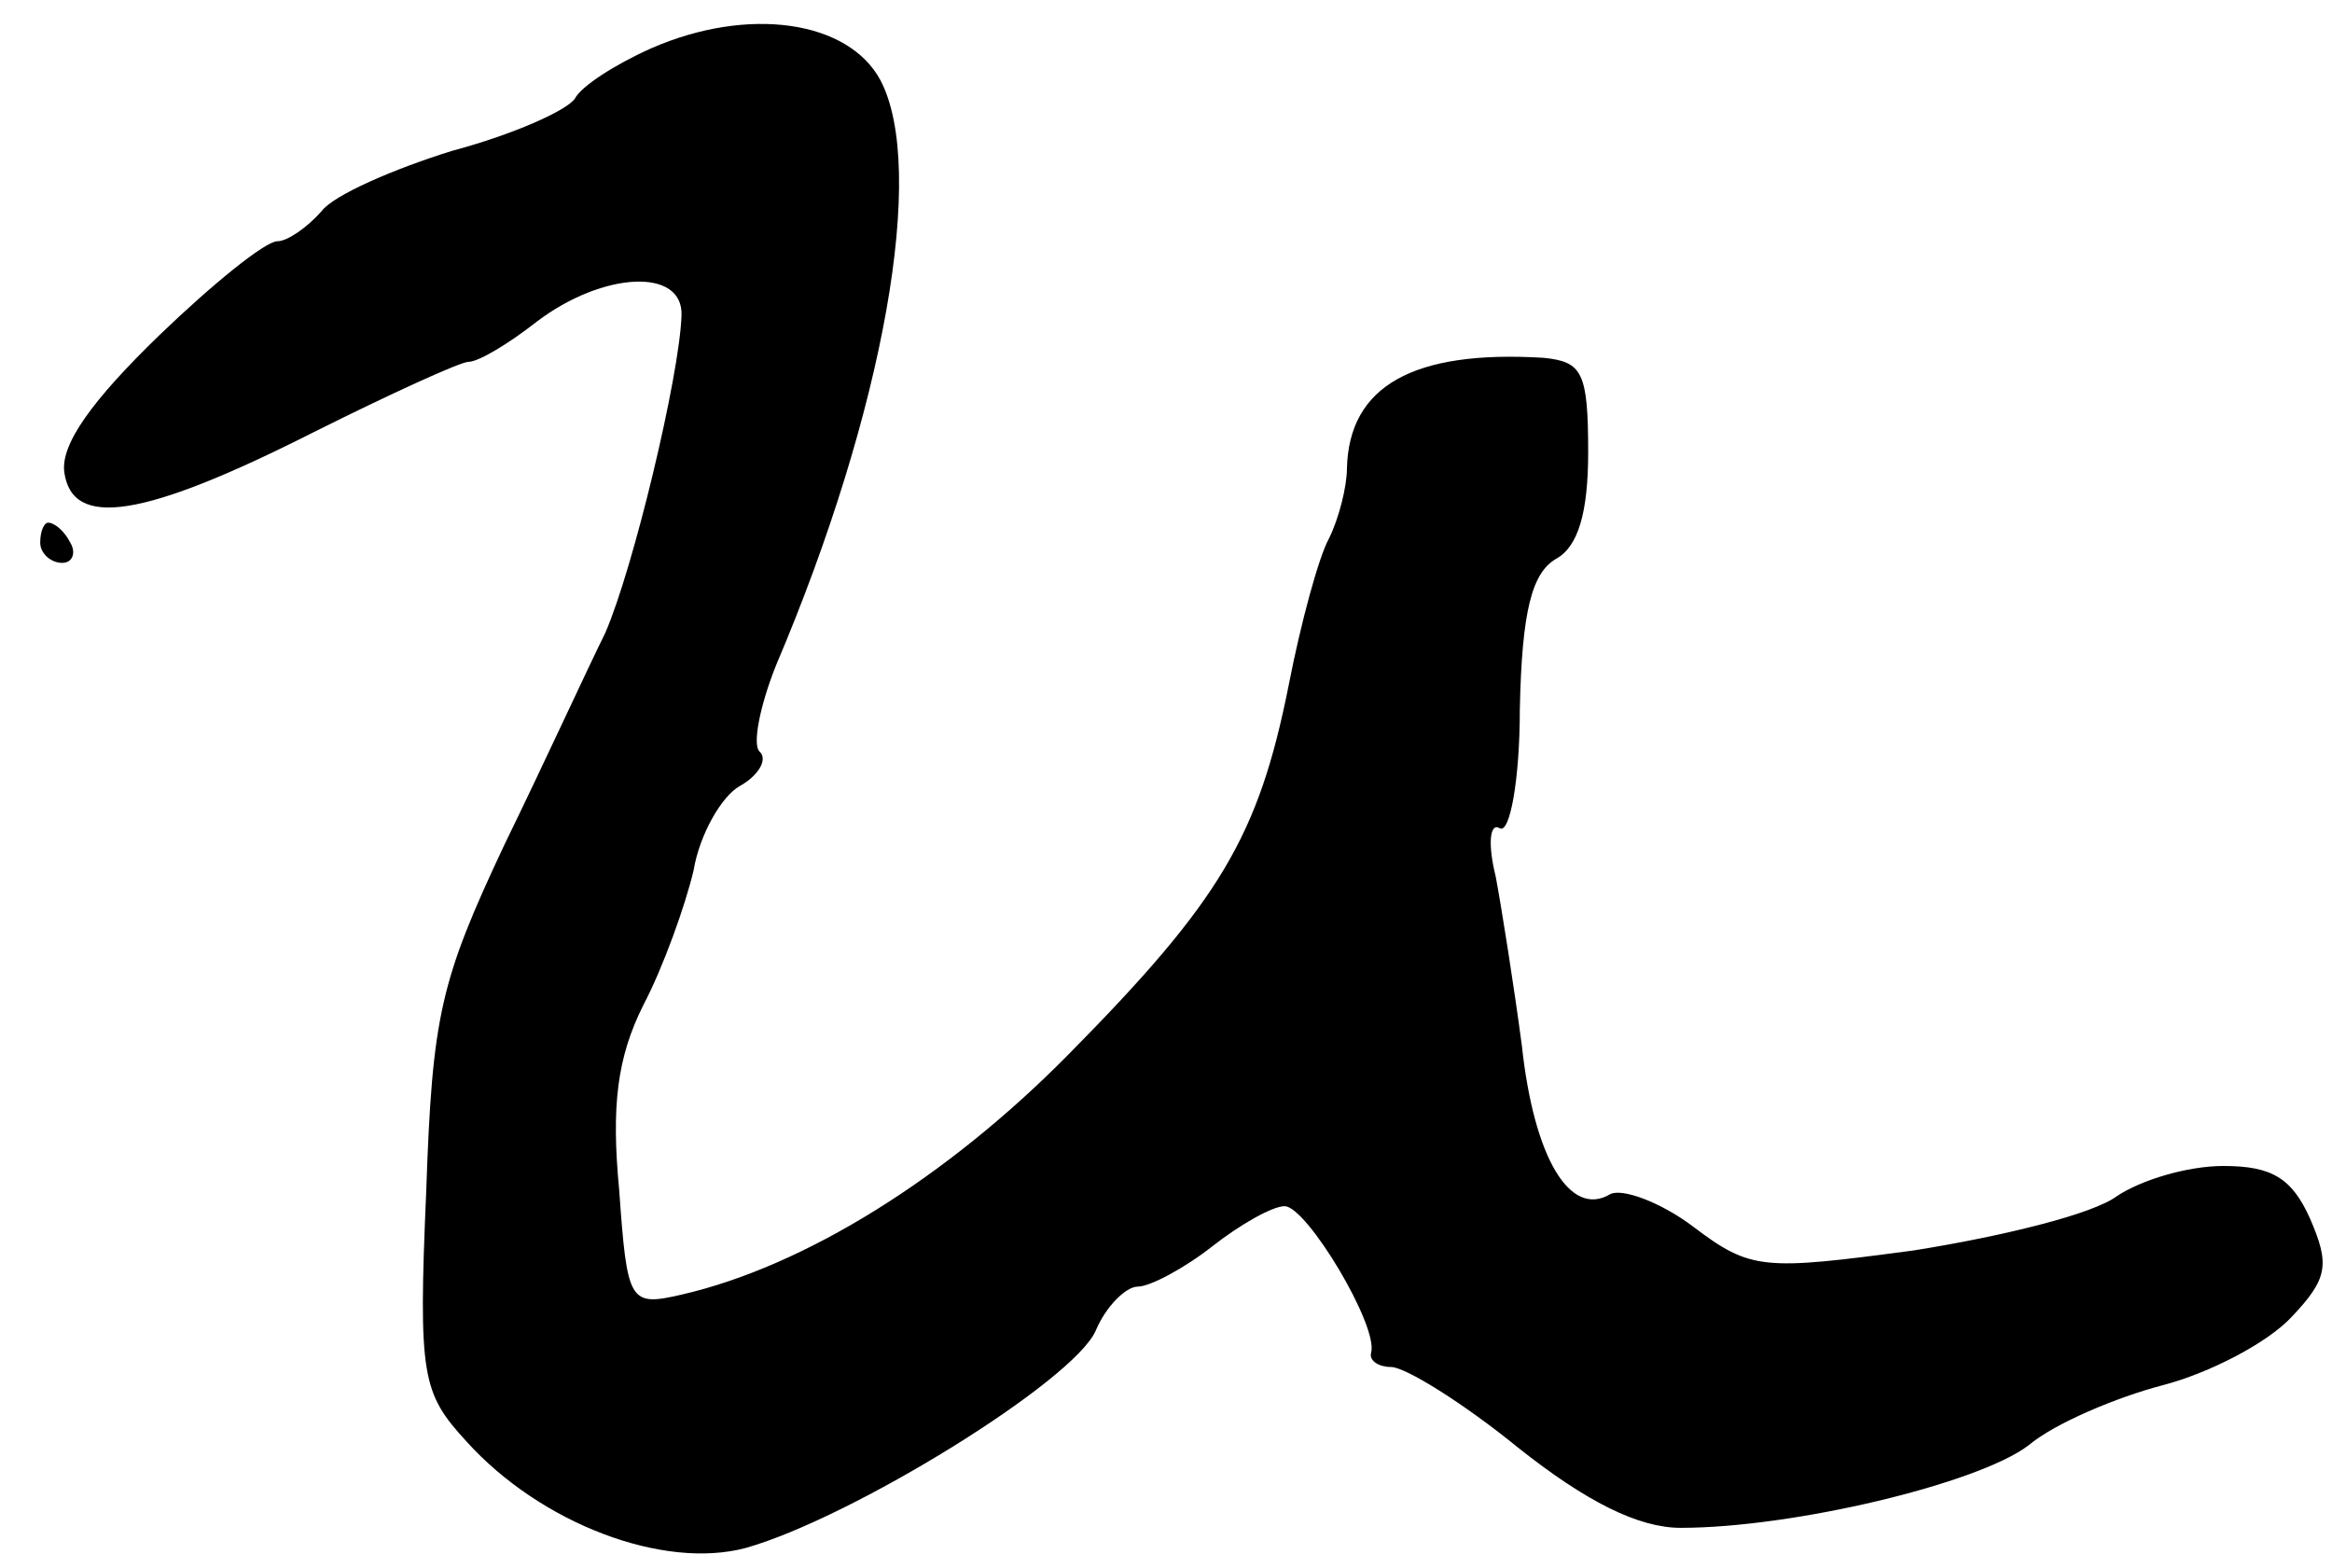 <?xml version="1.0" standalone="no"?>
<!DOCTYPE svg PUBLIC "-//W3C//DTD SVG 20010904//EN"
 "http://www.w3.org/TR/2001/REC-SVG-20010904/DTD/svg10.dtd">
<svg version="1.0" xmlns="http://www.w3.org/2000/svg"
 width="116pt" height="78pt" viewBox="0 0 116 78"
 preserveAspectRatio="xMidYMid meet">
<g transform="translate(0,78) scale(0.1,-0.1)"
fill="#000000" stroke="none">
<path d="M324 756 c-18 -8 -35 -19 -38 -25 -4 -6 -31 -18 -61 -26 -29 -9 -59
-22 -65 -30 -7 -8 -17 -15 -22 -15 -6 0 -32 -21 -59 -47 -33 -32 -49 -54 -47
-68 4 -28 39 -23 124 20 38 19 73 35 77 35 5 0 20 9 34 20 33 25 73 27 72 3
-1 -30 -24 -126 -38 -158 -8 -16 -30 -64 -50 -105 -32 -68 -36 -85 -39 -173
-4 -92 -2 -100 20 -124 37 -41 98 -64 139 -53 53 15 163 83 174 108 5 12 15
22 21 22 6 0 23 9 37 20 14 11 30 20 36 20 11 0 47 -60 43 -73 -1 -4 4 -7 10
-7 7 0 36 -18 63 -40 34 -27 60 -40 81 -40 56 0 148 22 173 41 13 11 44 24 67
30 23 6 52 21 64 34 18 19 19 26 9 49 -9 20 -19 26 -43 26 -18 0 -41 -7 -53
-15 -12 -9 -57 -20 -101 -27 -75 -10 -81 -10 -110 12 -16 12 -35 19 -41 16
-20 -12 -38 18 -44 74 -4 30 -10 68 -13 84 -4 16 -3 27 2 24 5 -3 10 24 10 59
1 49 6 68 18 75 11 6 16 23 16 53 0 40 -3 45 -22 47 -65 4 -97 -14 -98 -55 0
-9 -4 -25 -9 -35 -5 -9 -14 -42 -20 -73 -15 -75 -34 -107 -109 -183 -61 -62
-132 -106 -193 -120 -26 -6 -27 -4 -31 52 -4 42 -1 66 12 92 10 19 21 50 25
67 3 18 14 37 23 42 9 5 14 13 10 17 -4 3 0 23 8 43 54 127 75 247 52 291 -16
30 -66 37 -114 16z"/>
<path d="M20 510 c0 -5 5 -10 11 -10 5 0 7 5 4 10 -3 6 -8 10 -11 10 -2 0 -4
-4 -4 -10z"/>
</g>
</svg>
